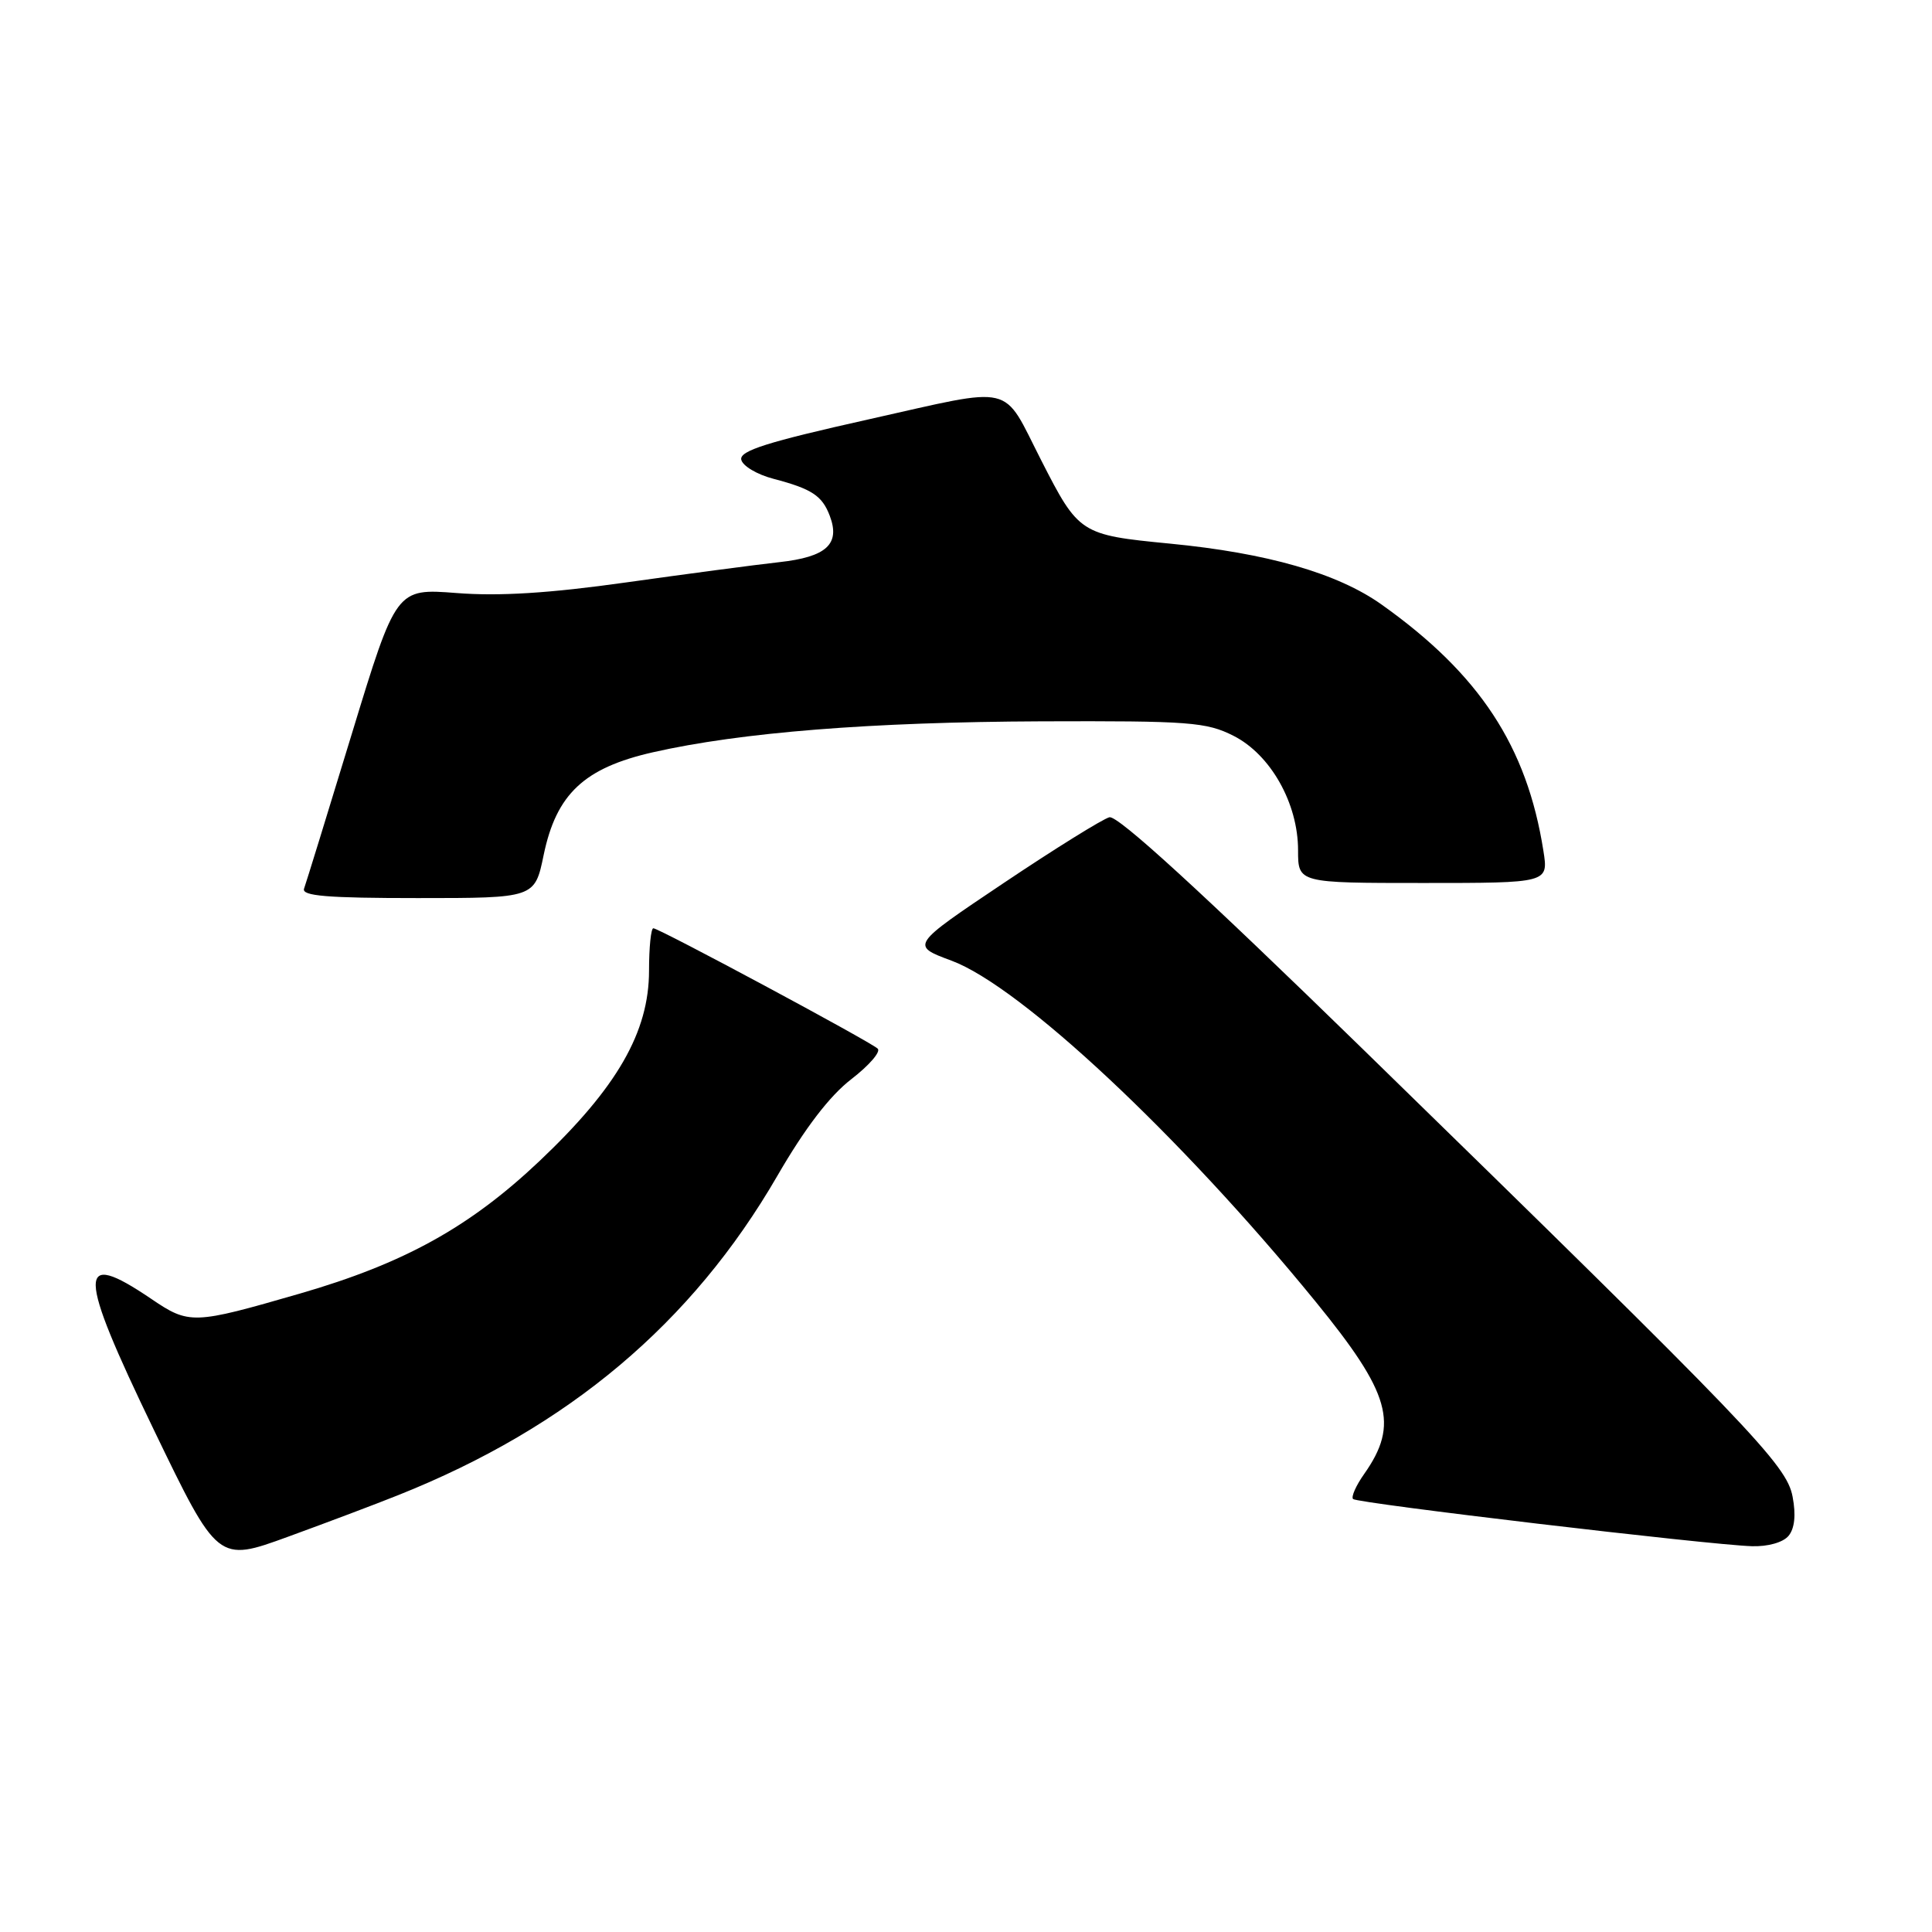 <?xml version="1.0" encoding="UTF-8" standalone="no"?>
<!DOCTYPE svg PUBLIC "-//W3C//DTD SVG 1.1//EN" "http://www.w3.org/Graphics/SVG/1.1/DTD/svg11.dtd" >
<svg xmlns="http://www.w3.org/2000/svg" xmlns:xlink="http://www.w3.org/1999/xlink" version="1.1" viewBox="0 0 256 256">
 <g >
 <path fill="currentColor"
d=" M 52.75 198.12 C 75.33 189.12 91.69 175.34 103.00 155.81 C 106.67 149.47 109.93 145.21 112.80 143.00 C 115.16 141.18 116.74 139.36 116.30 138.95 C 115.27 137.99 87.33 123.00 86.57 123.00 C 86.26 123.00 86.00 125.52 86.00 128.61 C 86.00 136.75 81.77 144.11 71.48 153.85 C 62.23 162.60 53.56 167.40 39.76 171.40 C 25.55 175.51 25.09 175.53 20.00 172.08 C 10.15 165.41 10.22 168.40 20.36 189.41 C 28.86 207.02 28.86 207.02 38.18 203.62 C 43.31 201.75 49.86 199.28 52.75 198.12 Z  M 236.99 203.51 C 237.80 202.54 237.99 200.73 237.53 198.33 C 236.74 194.08 232.20 189.36 180.57 139.00 C 159.17 118.14 148.09 108.00 147.00 108.29 C 146.10 108.53 139.80 112.44 133.00 117.00 C 120.65 125.28 120.65 125.28 126.07 127.29 C 135.23 130.69 156.38 150.48 174.28 172.42 C 184.26 184.65 185.41 188.71 180.76 195.31 C 179.67 196.85 179.01 198.35 179.29 198.63 C 179.86 199.19 226.36 204.70 232.13 204.88 C 234.24 204.95 236.27 204.38 236.99 203.51 Z  M 72.04 113.28 C 73.72 105.21 77.40 101.75 86.52 99.68 C 98.16 97.04 115.38 95.67 138.00 95.58 C 157.61 95.51 159.85 95.68 163.45 97.50 C 168.36 99.99 172.00 106.44 172.00 112.66 C 172.00 117.00 172.00 117.00 188.59 117.00 C 205.18 117.00 205.18 117.00 204.51 112.75 C 202.33 98.88 196.04 89.32 183.06 80.10 C 177.23 75.96 167.93 73.28 155.00 72.03 C 143.15 70.88 142.94 70.74 137.97 61.00 C 132.70 50.68 134.77 51.17 115.13 55.56 C 101.66 58.57 97.99 59.73 98.22 60.90 C 98.38 61.73 100.31 62.88 102.51 63.45 C 107.57 64.78 108.94 65.68 109.95 68.35 C 111.37 72.10 109.51 73.80 103.25 74.49 C 100.09 74.84 90.97 76.05 83.00 77.17 C 72.78 78.61 66.14 79.02 60.50 78.58 C 52.50 77.96 52.50 77.96 46.62 97.23 C 43.39 107.83 40.54 117.06 40.29 117.75 C 39.94 118.72 43.36 119.00 55.35 119.00 C 70.86 119.00 70.86 119.00 72.04 113.28 Z "/>
</g>
</svg>